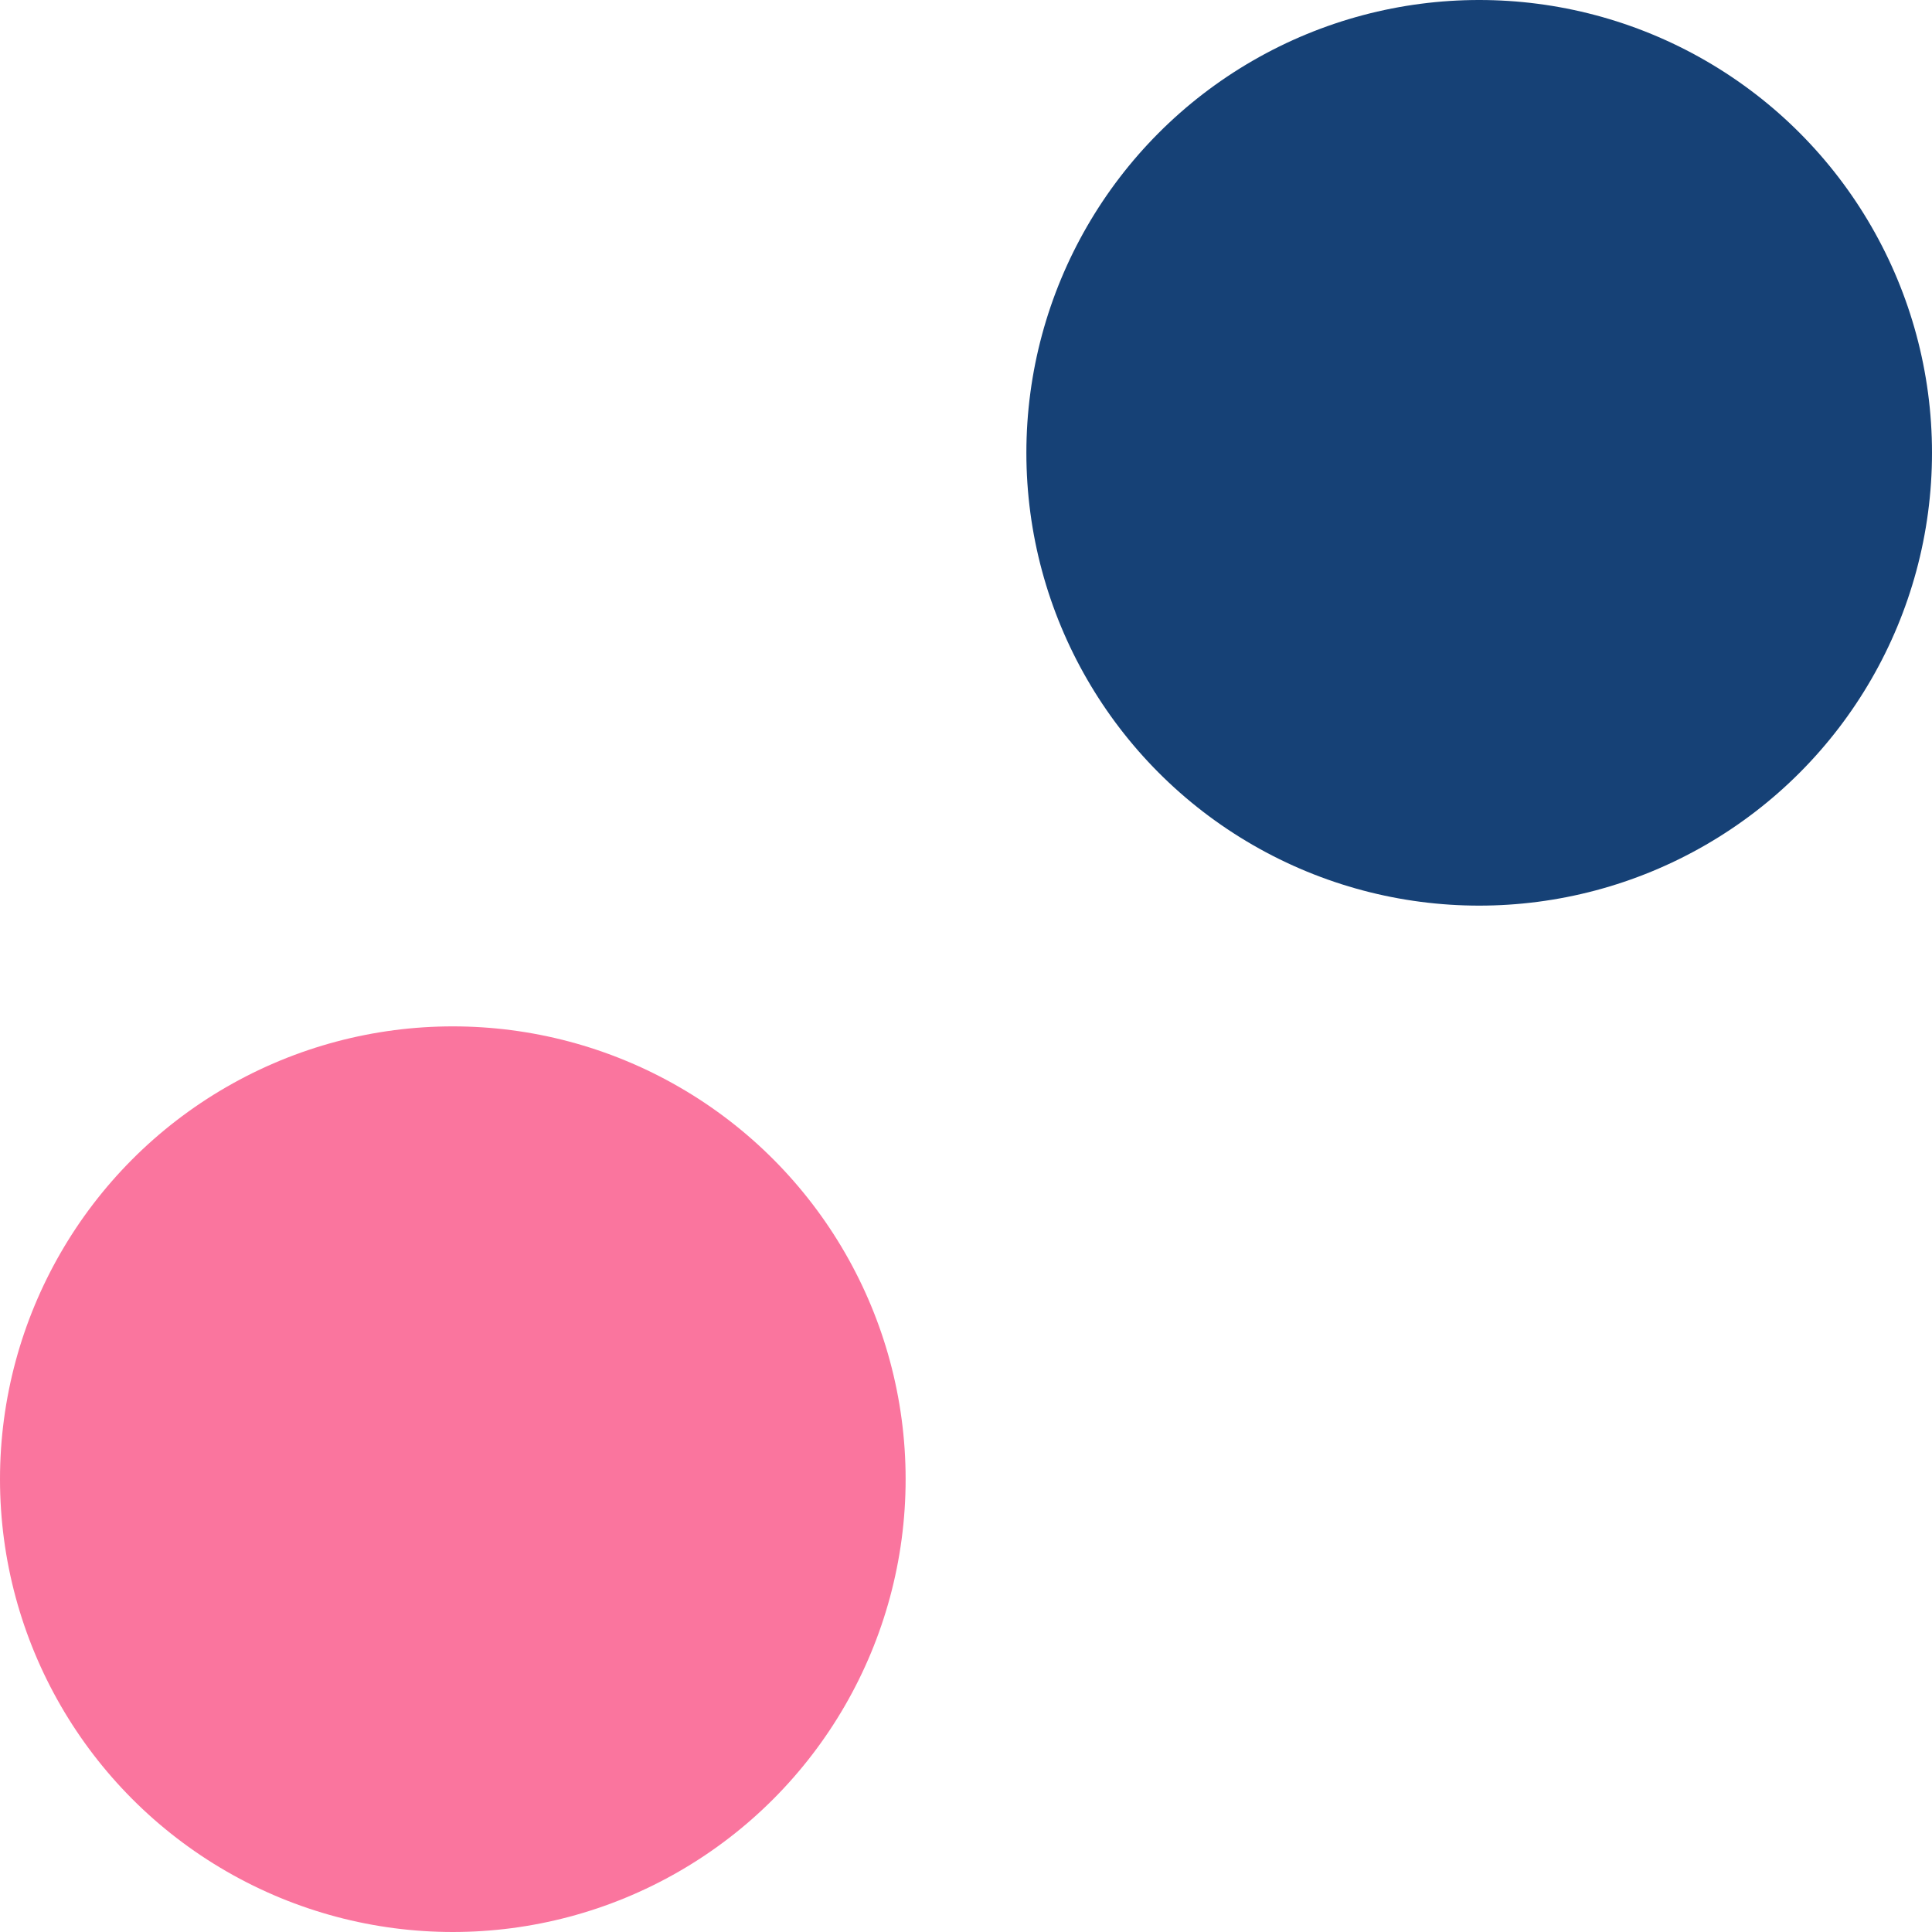 <svg width="32" height="32" viewBox="0 0 32 32" fill="none" xmlns="http://www.w3.org/2000/svg">
  <circle cx="7.5" cy="24.5" r="7.5" fill="#FA759E"/>
  <circle cx="24.5" cy="7.5" r="7.5" fill="#164176"/>
</svg>
